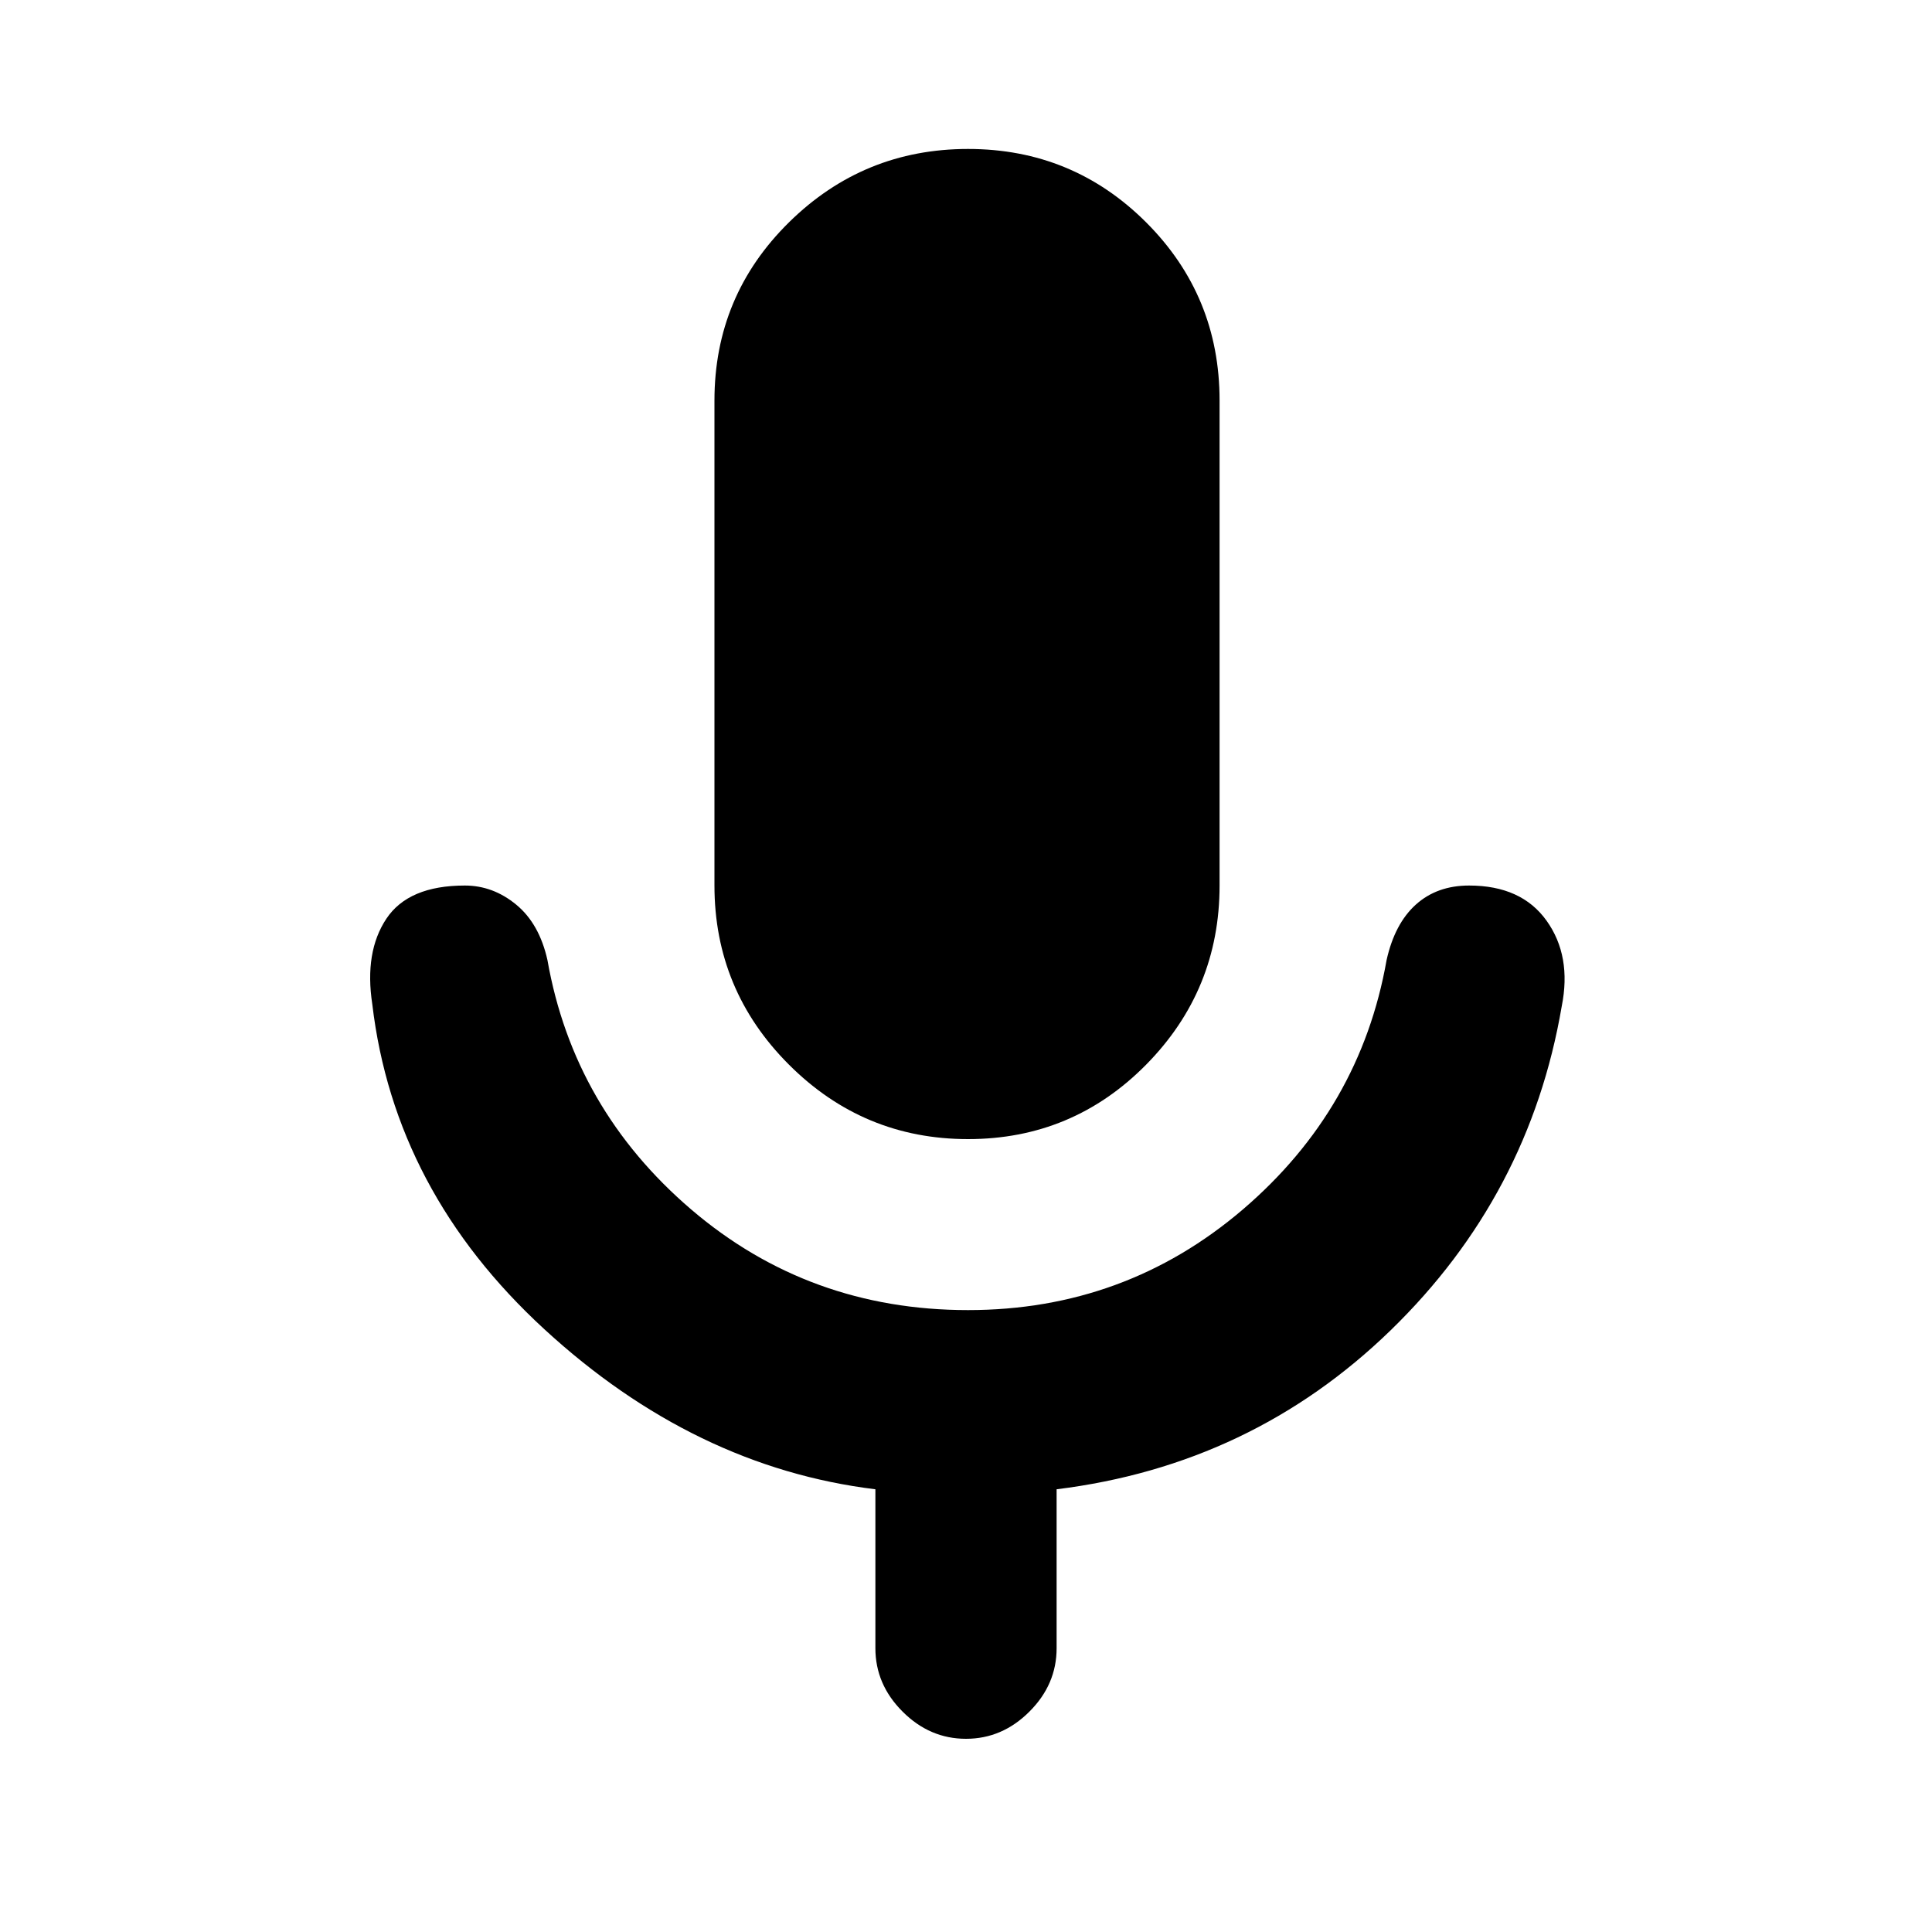 <svg xmlns="http://www.w3.org/2000/svg" height="20" width="20"><path d="M10.021 11.792Q8.938 11.792 8.167 11.021Q7.396 10.25 7.396 9.167V4.146Q7.396 3.062 8.167 2.302Q8.938 1.542 10.021 1.542Q11.104 1.542 11.865 2.302Q12.625 3.062 12.625 4.146V9.167Q12.625 10.25 11.865 11.021Q11.104 11.792 10.021 11.792ZM10 18Q9.625 18 9.344 17.719Q9.062 17.438 9.062 17.062V15.417Q7.188 15.188 5.635 13.76Q4.083 12.333 3.854 10.396Q3.771 9.854 4 9.51Q4.229 9.167 4.812 9.167Q5.104 9.167 5.344 9.365Q5.583 9.562 5.667 9.938Q5.938 11.479 7.156 12.521Q8.375 13.562 10.021 13.562Q11.646 13.562 12.865 12.521Q14.083 11.479 14.354 9.938Q14.438 9.562 14.656 9.365Q14.875 9.167 15.208 9.167Q15.75 9.167 16.01 9.531Q16.271 9.896 16.167 10.417Q15.833 12.375 14.396 13.771Q12.958 15.167 10.938 15.417V17.062Q10.938 17.438 10.656 17.719Q10.375 18 10 18Z"/></svg>